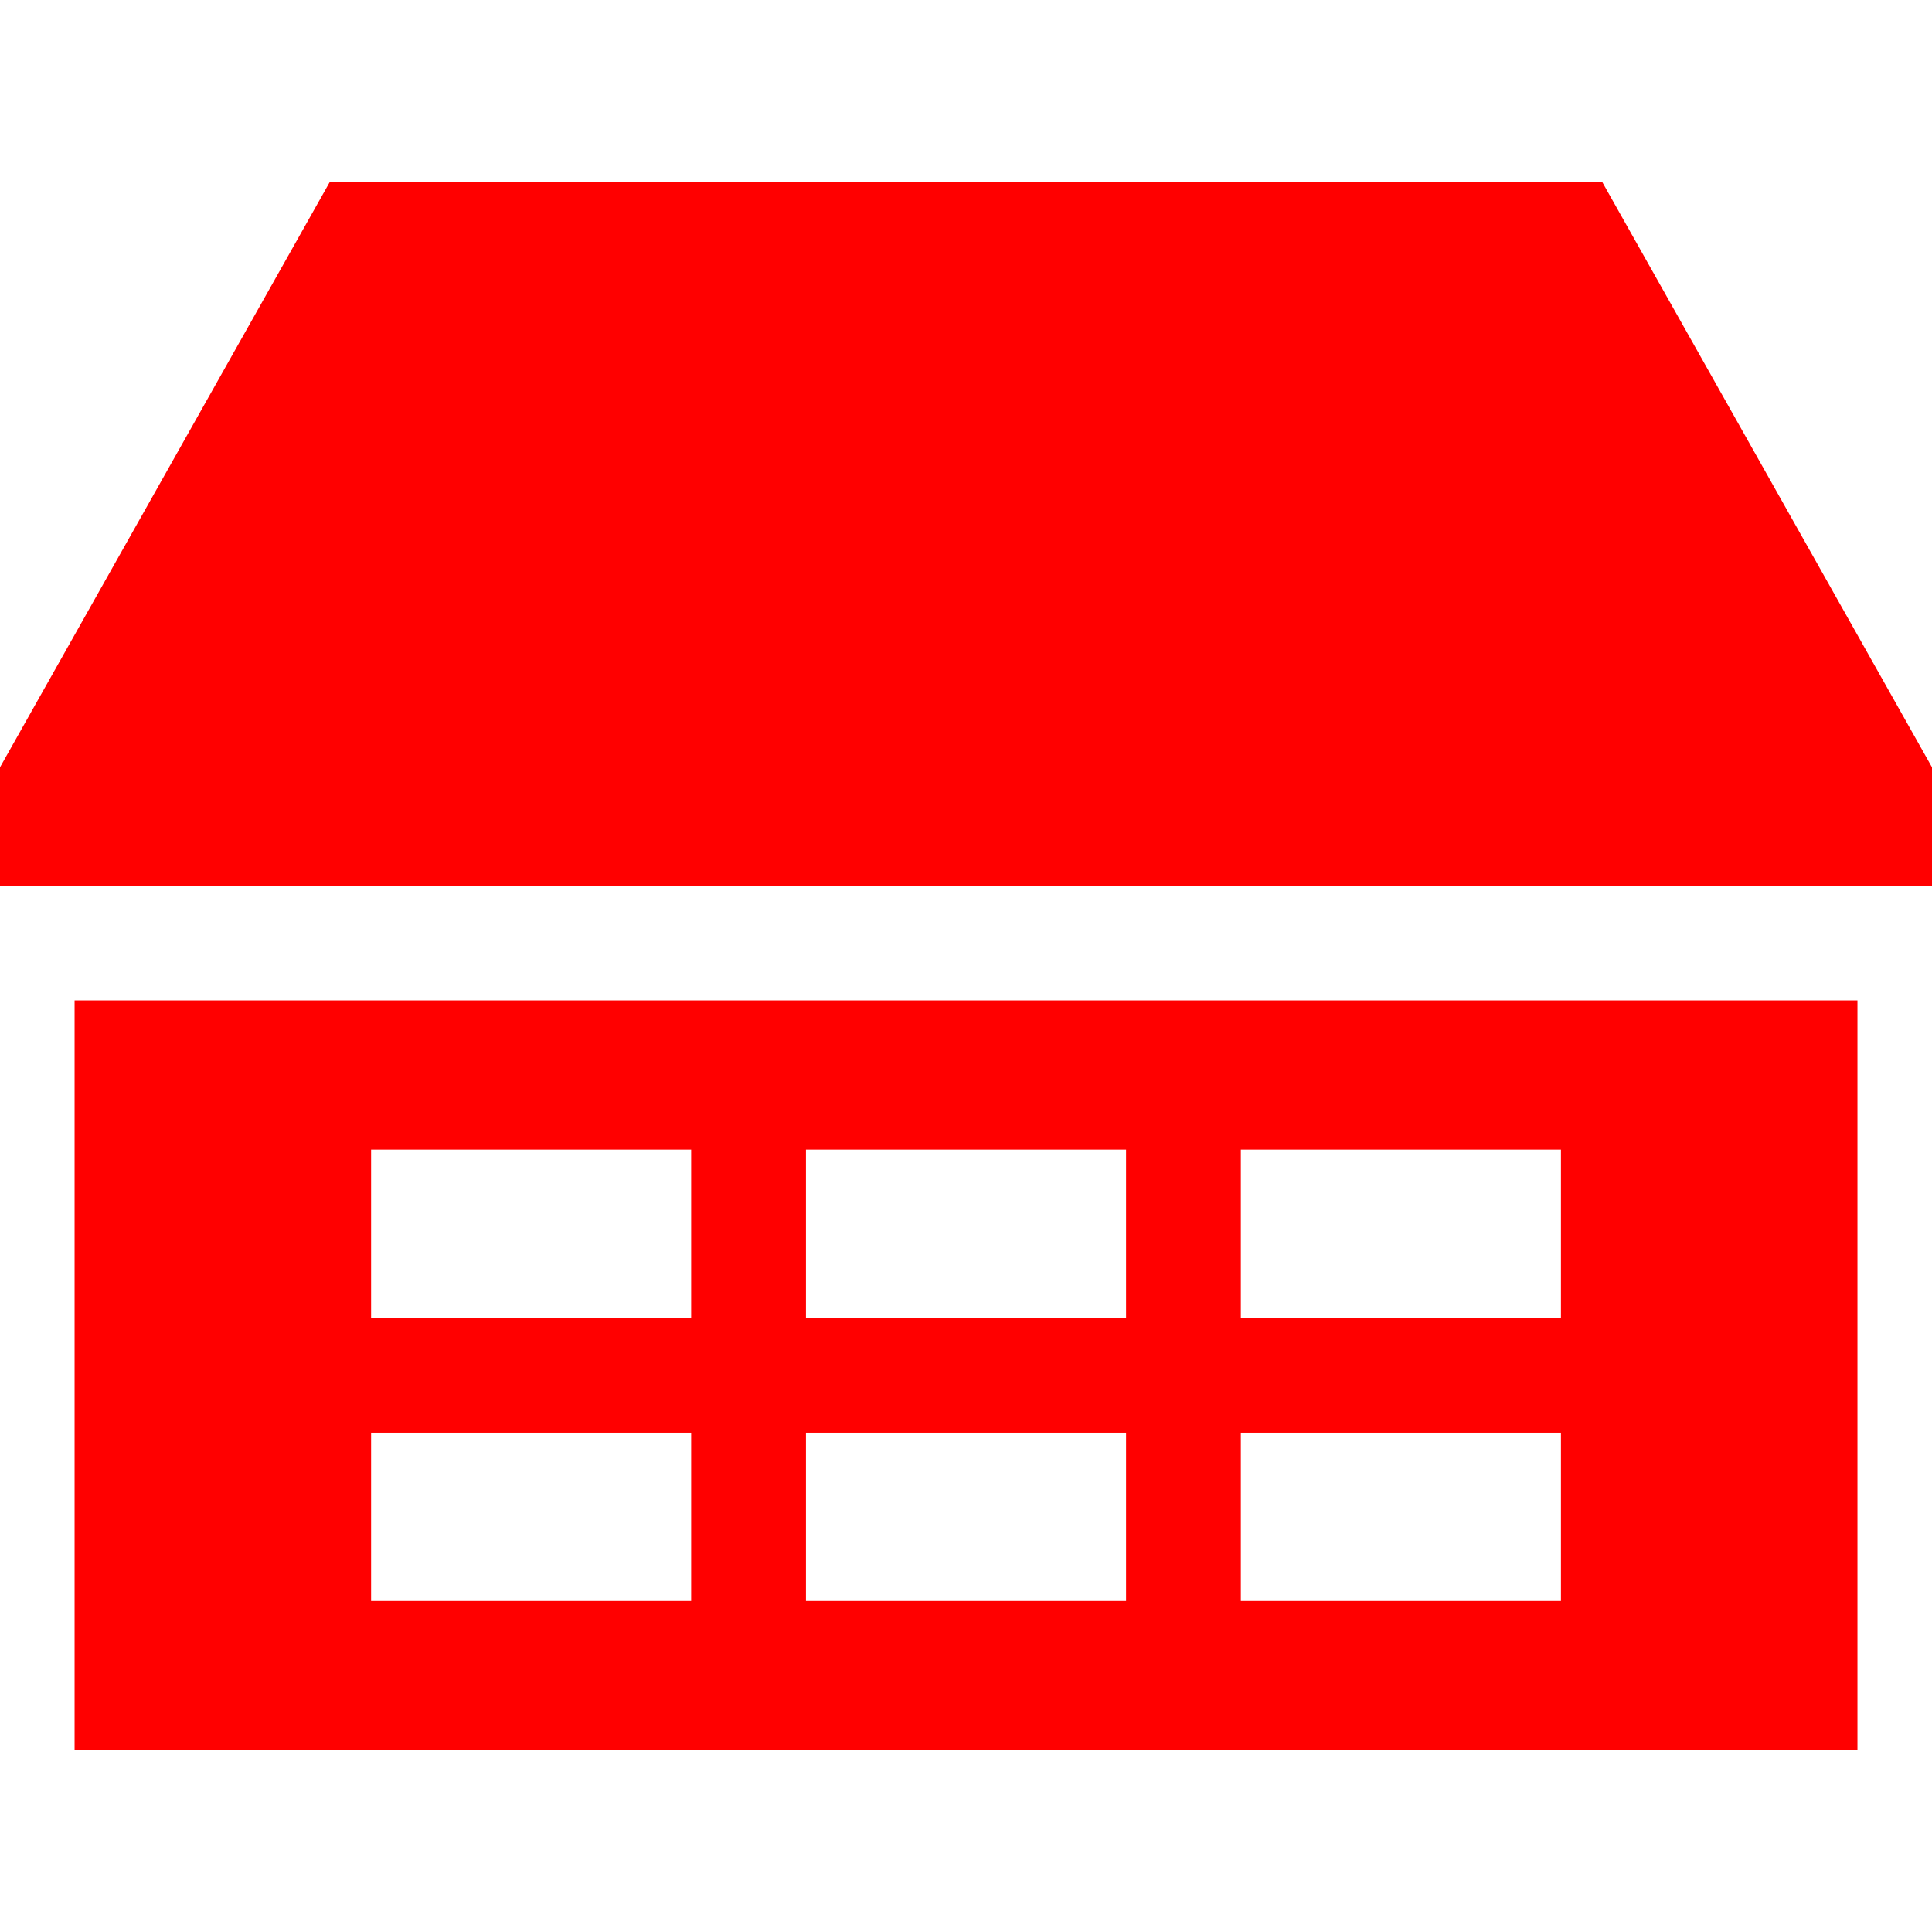 <svg width="89" height="89" viewBox="0 0 89 89" fill="none" xmlns="http://www.w3.org/2000/svg">
<path d="M3.436 46.086V80.629H85.566V46.086H3.436ZM31.84 73.756H17.095V66.001H31.84V73.756ZM31.84 60.714H17.095V52.96H31.84V60.714ZM51.874 73.756H37.128V66.001H51.874V73.756ZM51.874 60.714H37.128V52.96H51.874V60.714ZM71.907 73.756H57.161V66.001H71.907V73.756ZM71.907 60.714H57.161V52.96H71.907V60.714Z" fill="#FF0000"/>
<path d="M73.801 8.371H15.199L0 35.347V40.799H89V35.347L73.801 8.371Z" fill="#FF0000"/>
</svg>

